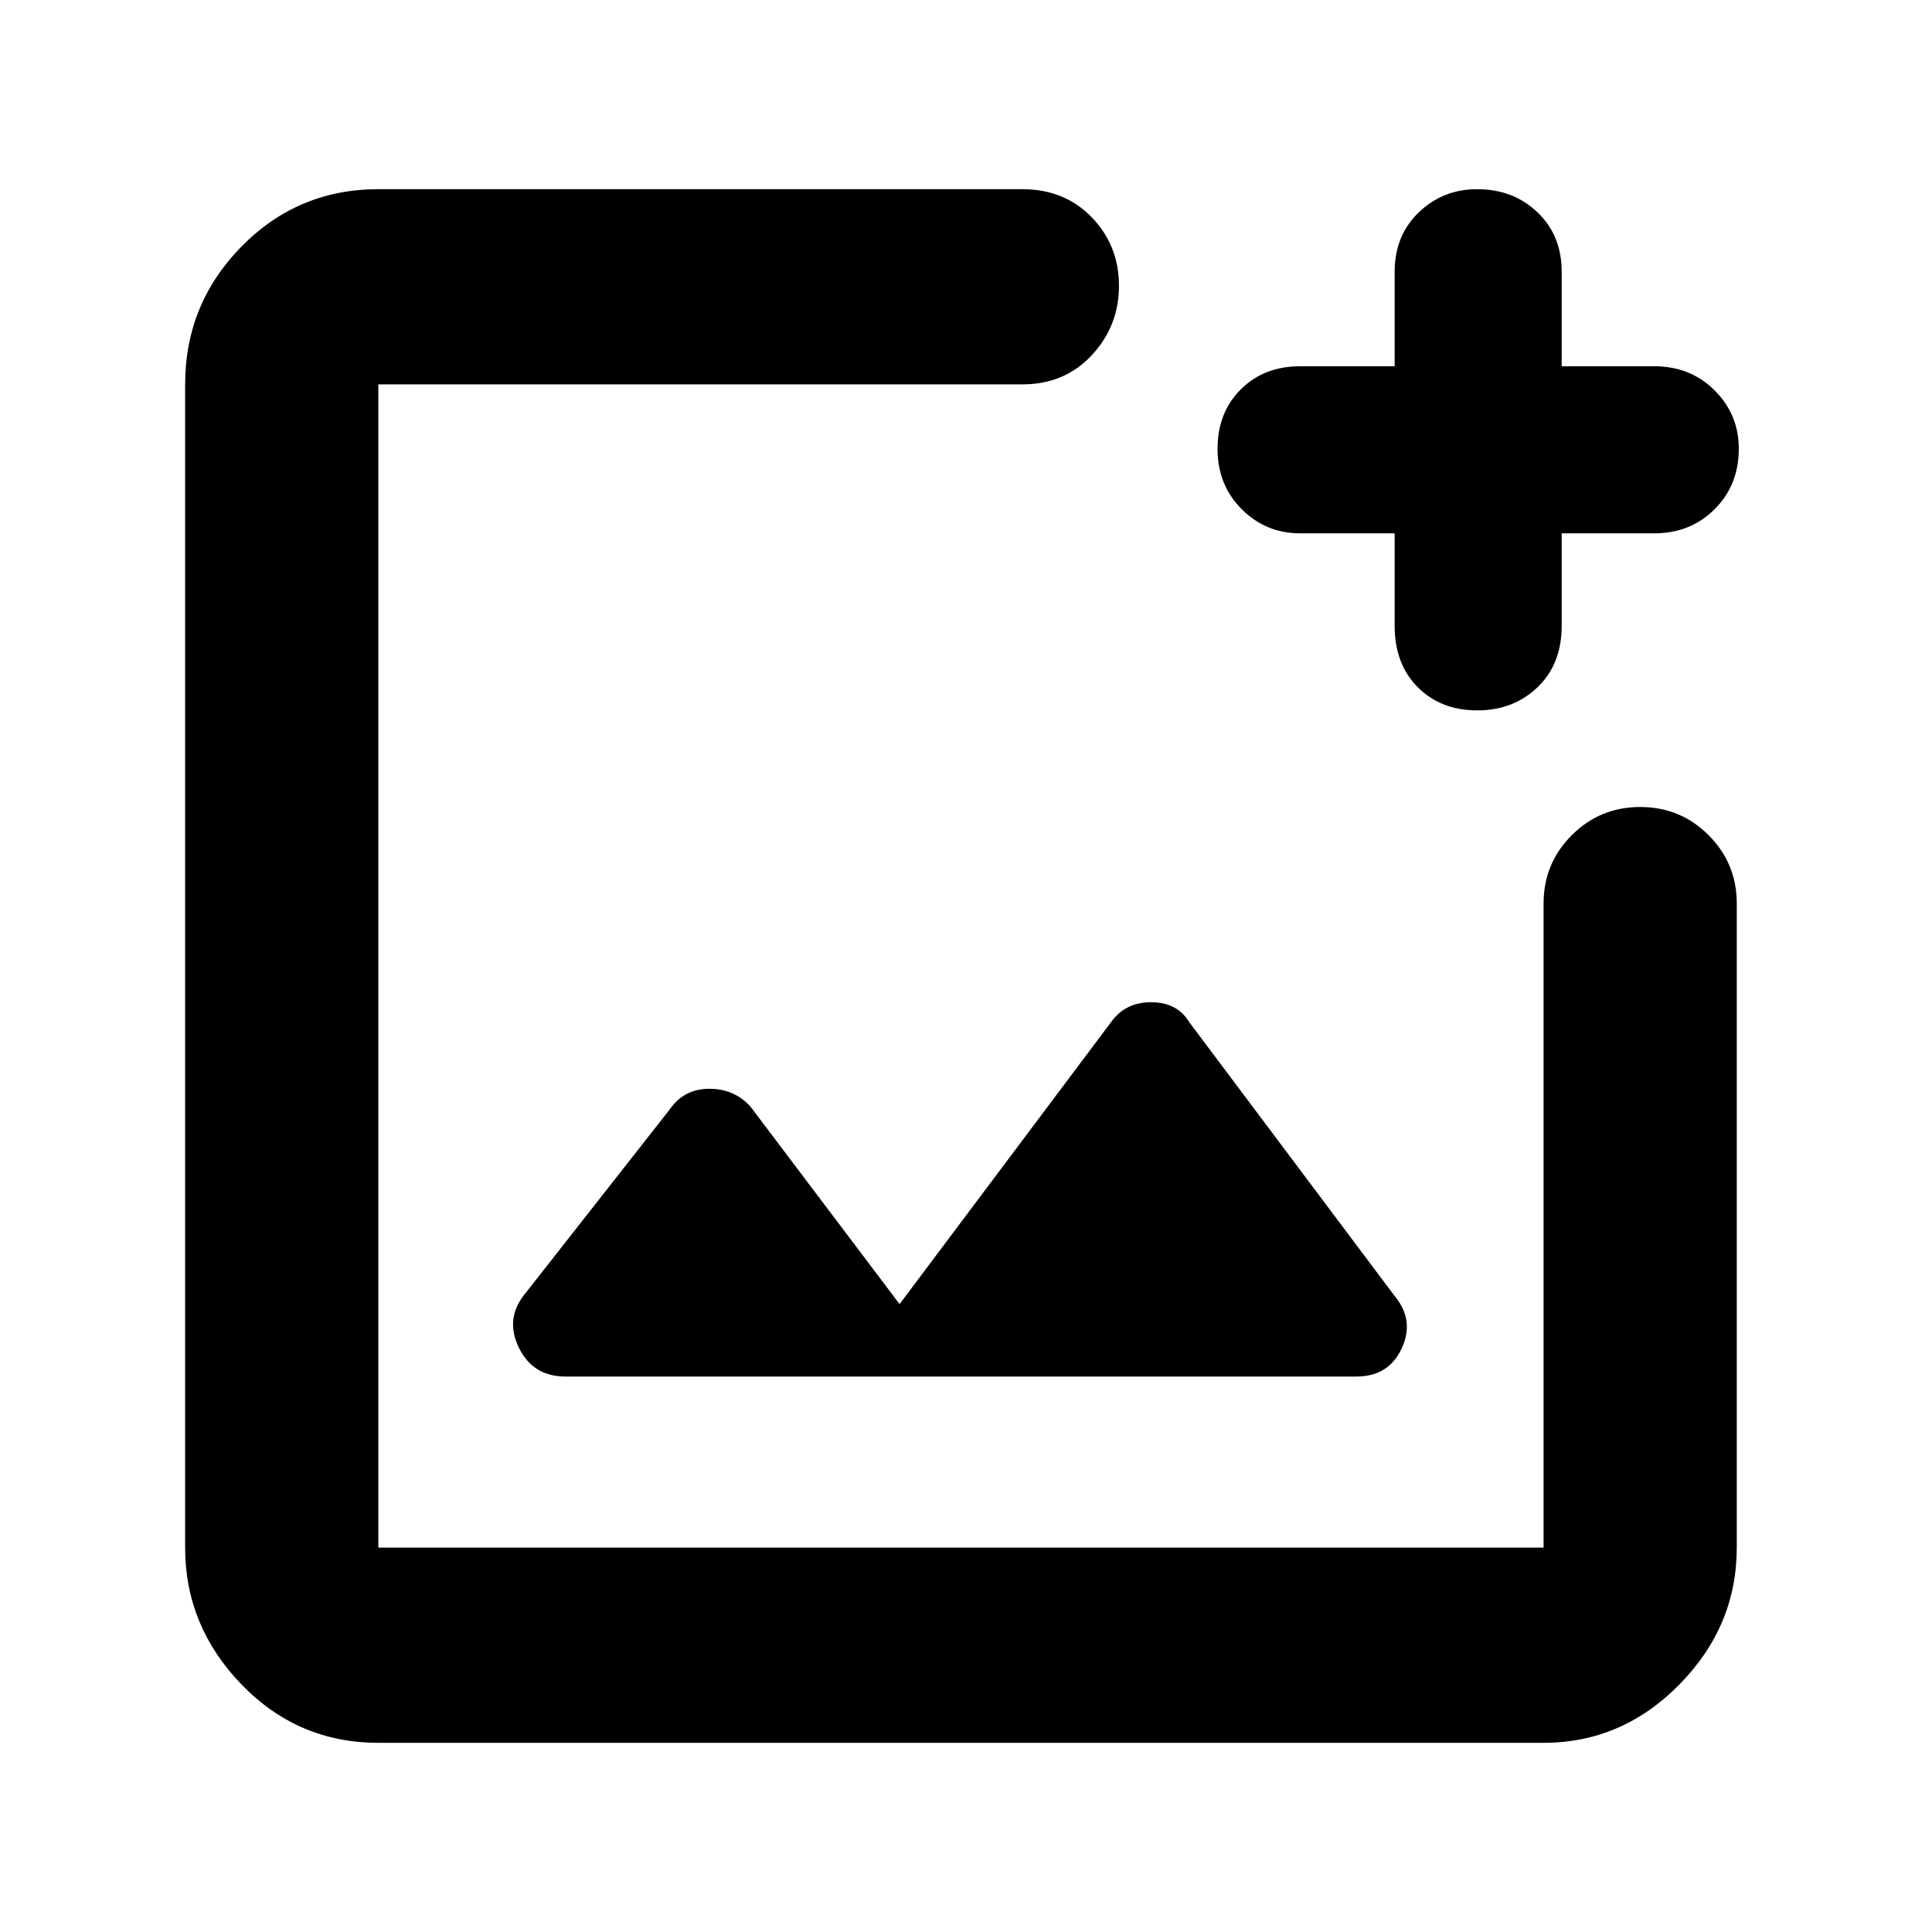 <svg xmlns="http://www.w3.org/2000/svg" height="40" width="40"><path d="M7.833 36.083q-1.666 0-2.833-1.208-1.167-1.208-1.167-2.833V7.958q0-1.666 1.167-2.854 1.167-1.187 2.833-1.187h13.334q.875 0 1.437.583.563.583.563 1.417 0 .833-.563 1.437-.562.604-1.437.604H7.833v24.084h24.125V18.708q0-.833.584-1.416.583-.584 1.416-.584.834 0 1.417.584.583.583.583 1.416v13.334q0 1.625-1.187 2.833-1.188 1.208-2.813 1.208Zm22.75-21.375q-.75 0-1.229-.479-.479-.479-.479-1.271v-1.916h-1.958q-.709 0-1.209-.5-.5-.5-.5-1.25t.48-1.229q.479-.48 1.229-.48h1.958V5.625q0-.75.5-1.229.5-.479 1.208-.479.75 0 1.25.479t.5 1.229v1.958h1.917q.75 0 1.25.5t.5 1.209q0 .75-.5 1.25t-1.25.5h-1.917v1.916q0 .792-.5 1.271-.5.479-1.25.479ZM11.708 28.5h16.375q.667 0 .938-.583.271-.584-.146-1.084l-4.25-5.666q-.25-.417-.792-.417-.541 0-.833.417L18.625 27l-3.083-4.083q-.334-.375-.854-.375-.521 0-.813.416l-3.042 3.875q-.375.5-.083 1.084.292.583.958.583ZM7.833 17.667v14.375V7.958v9.709Z"/></svg>